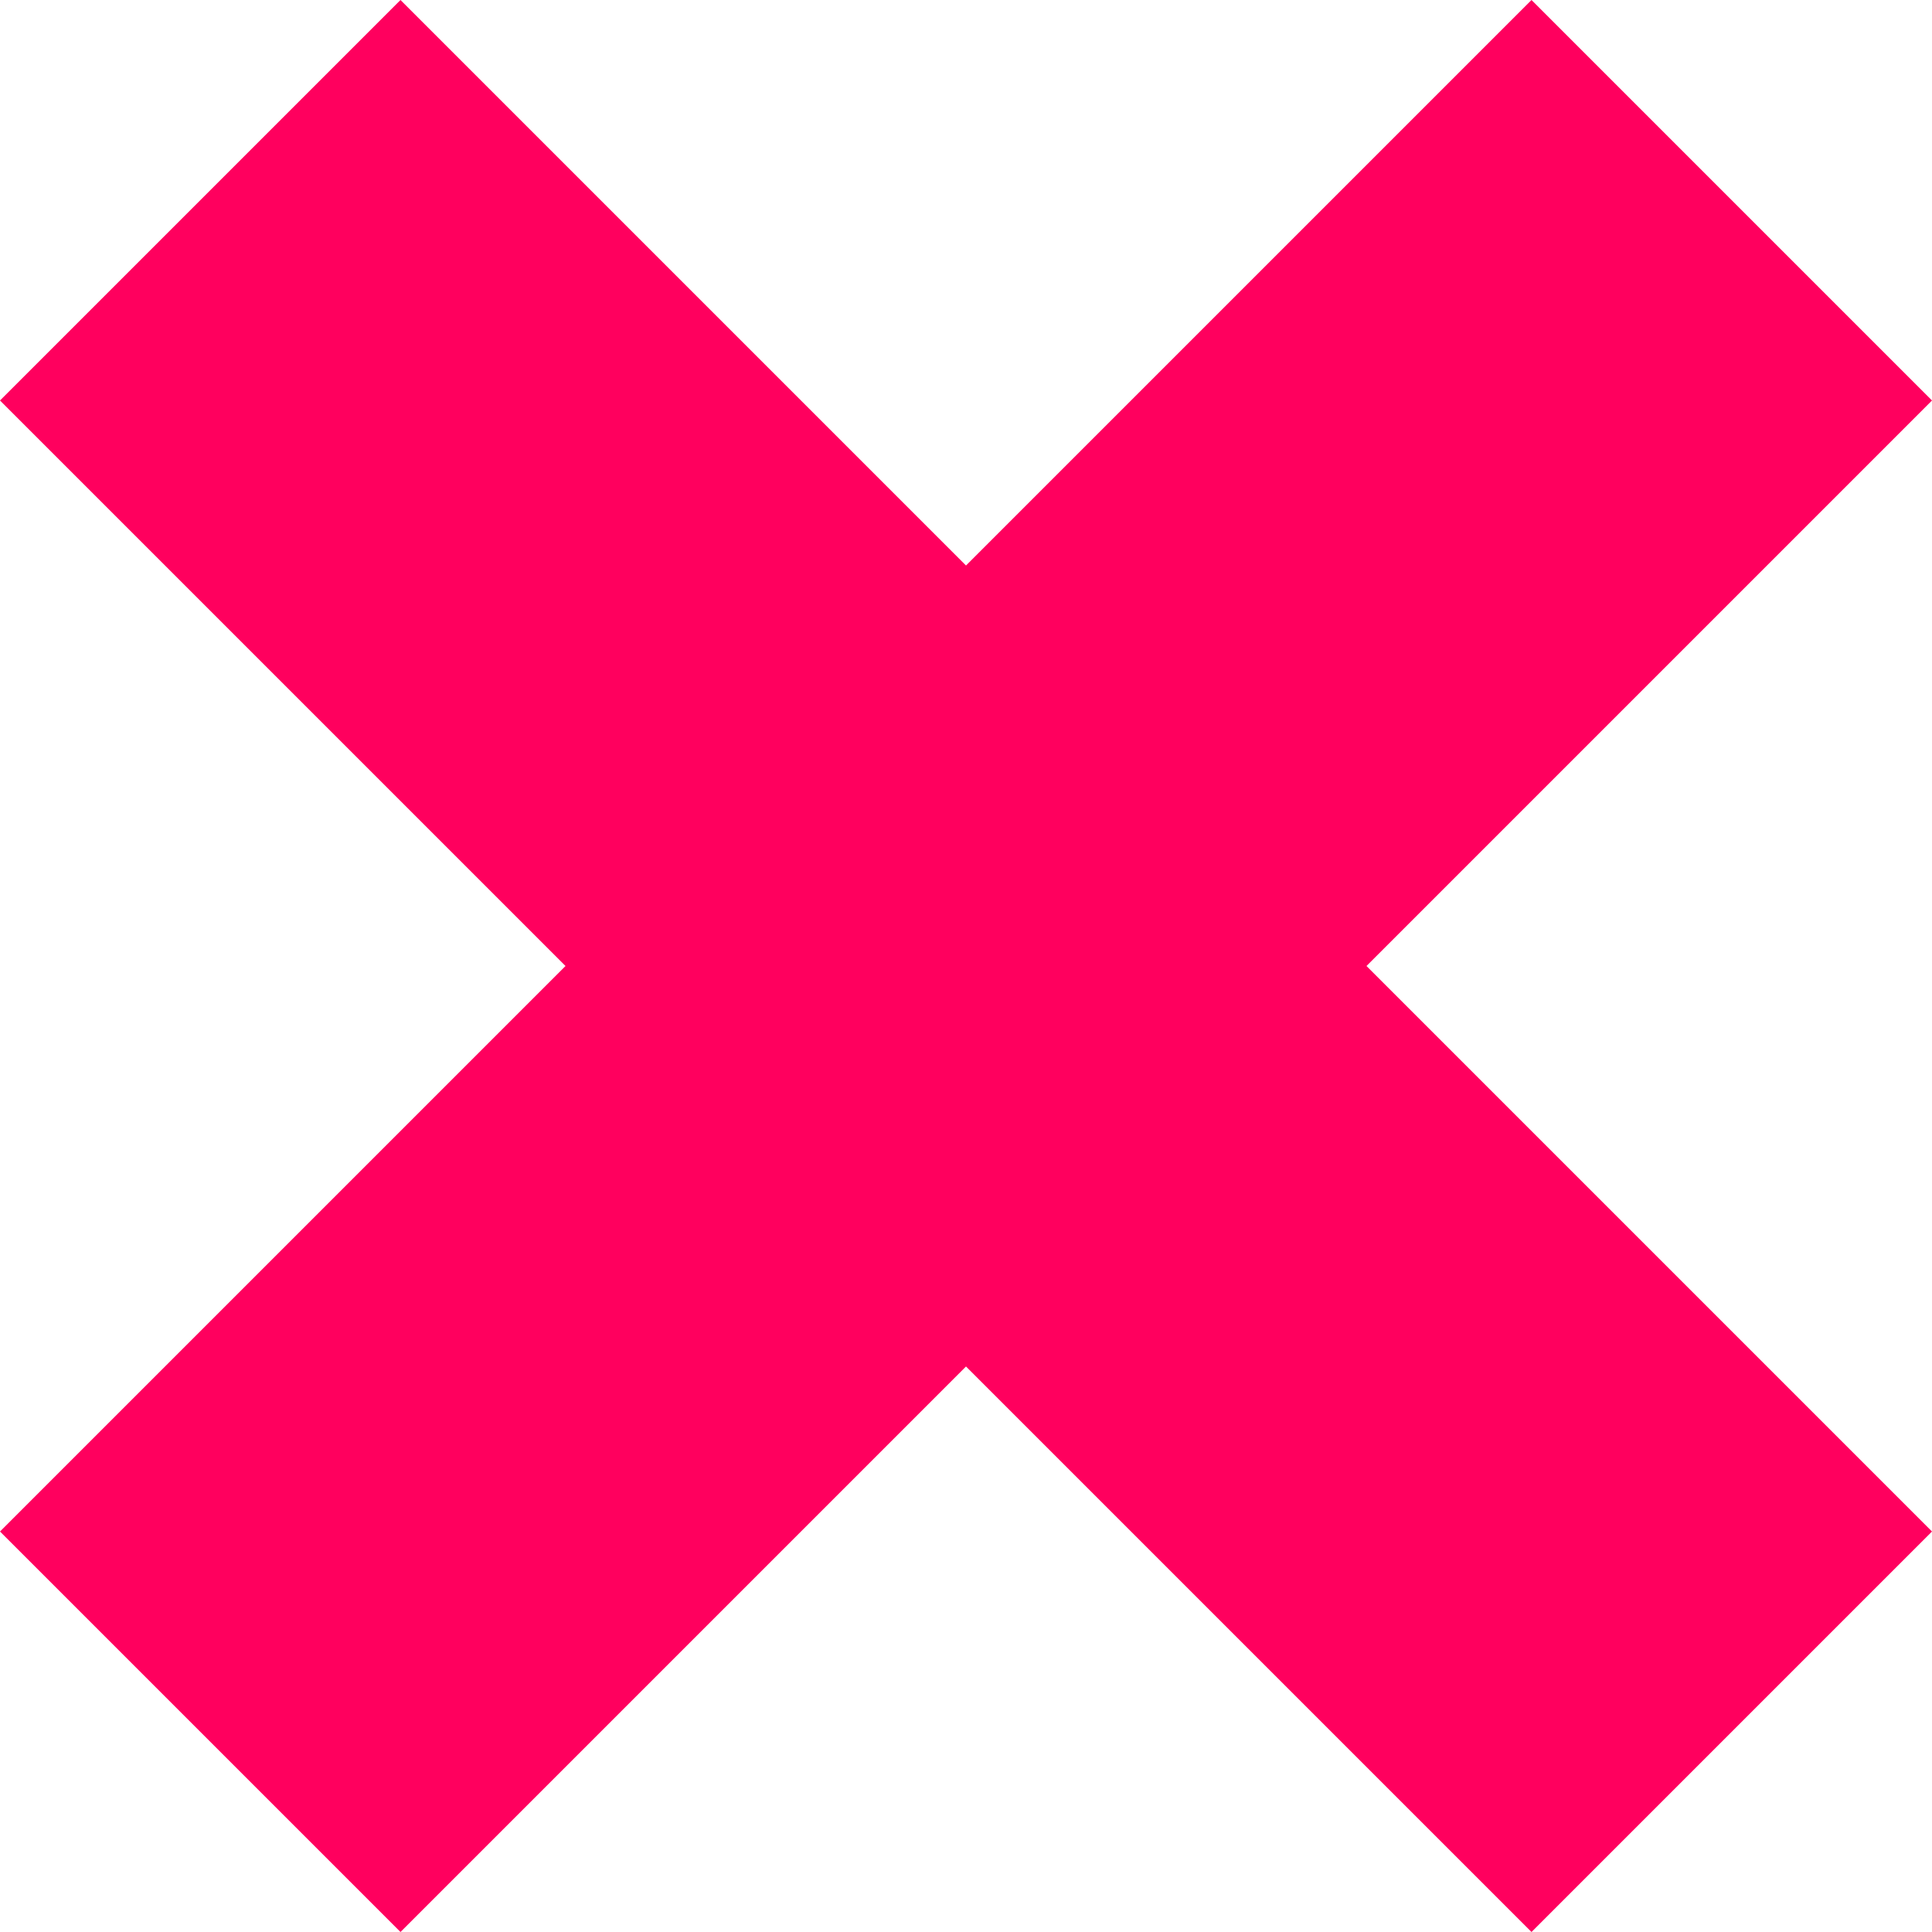 <svg xmlns="http://www.w3.org/2000/svg" viewBox="0 0 48 48"><defs><style>.cls-1{fill:#ff005e;}</style></defs><g id="Capa_2" data-name="Capa 2"><g id="Capa_1-2" data-name="Capa 1"><polygon class="cls-1" points="48 9.95 38.05 0 24 14.05 9.95 0 0 9.95 14.05 24 0 38.05 9.95 48 24 33.95 38.05 48 48 38.05 33.95 24 48 9.95"/></g></g></svg>
